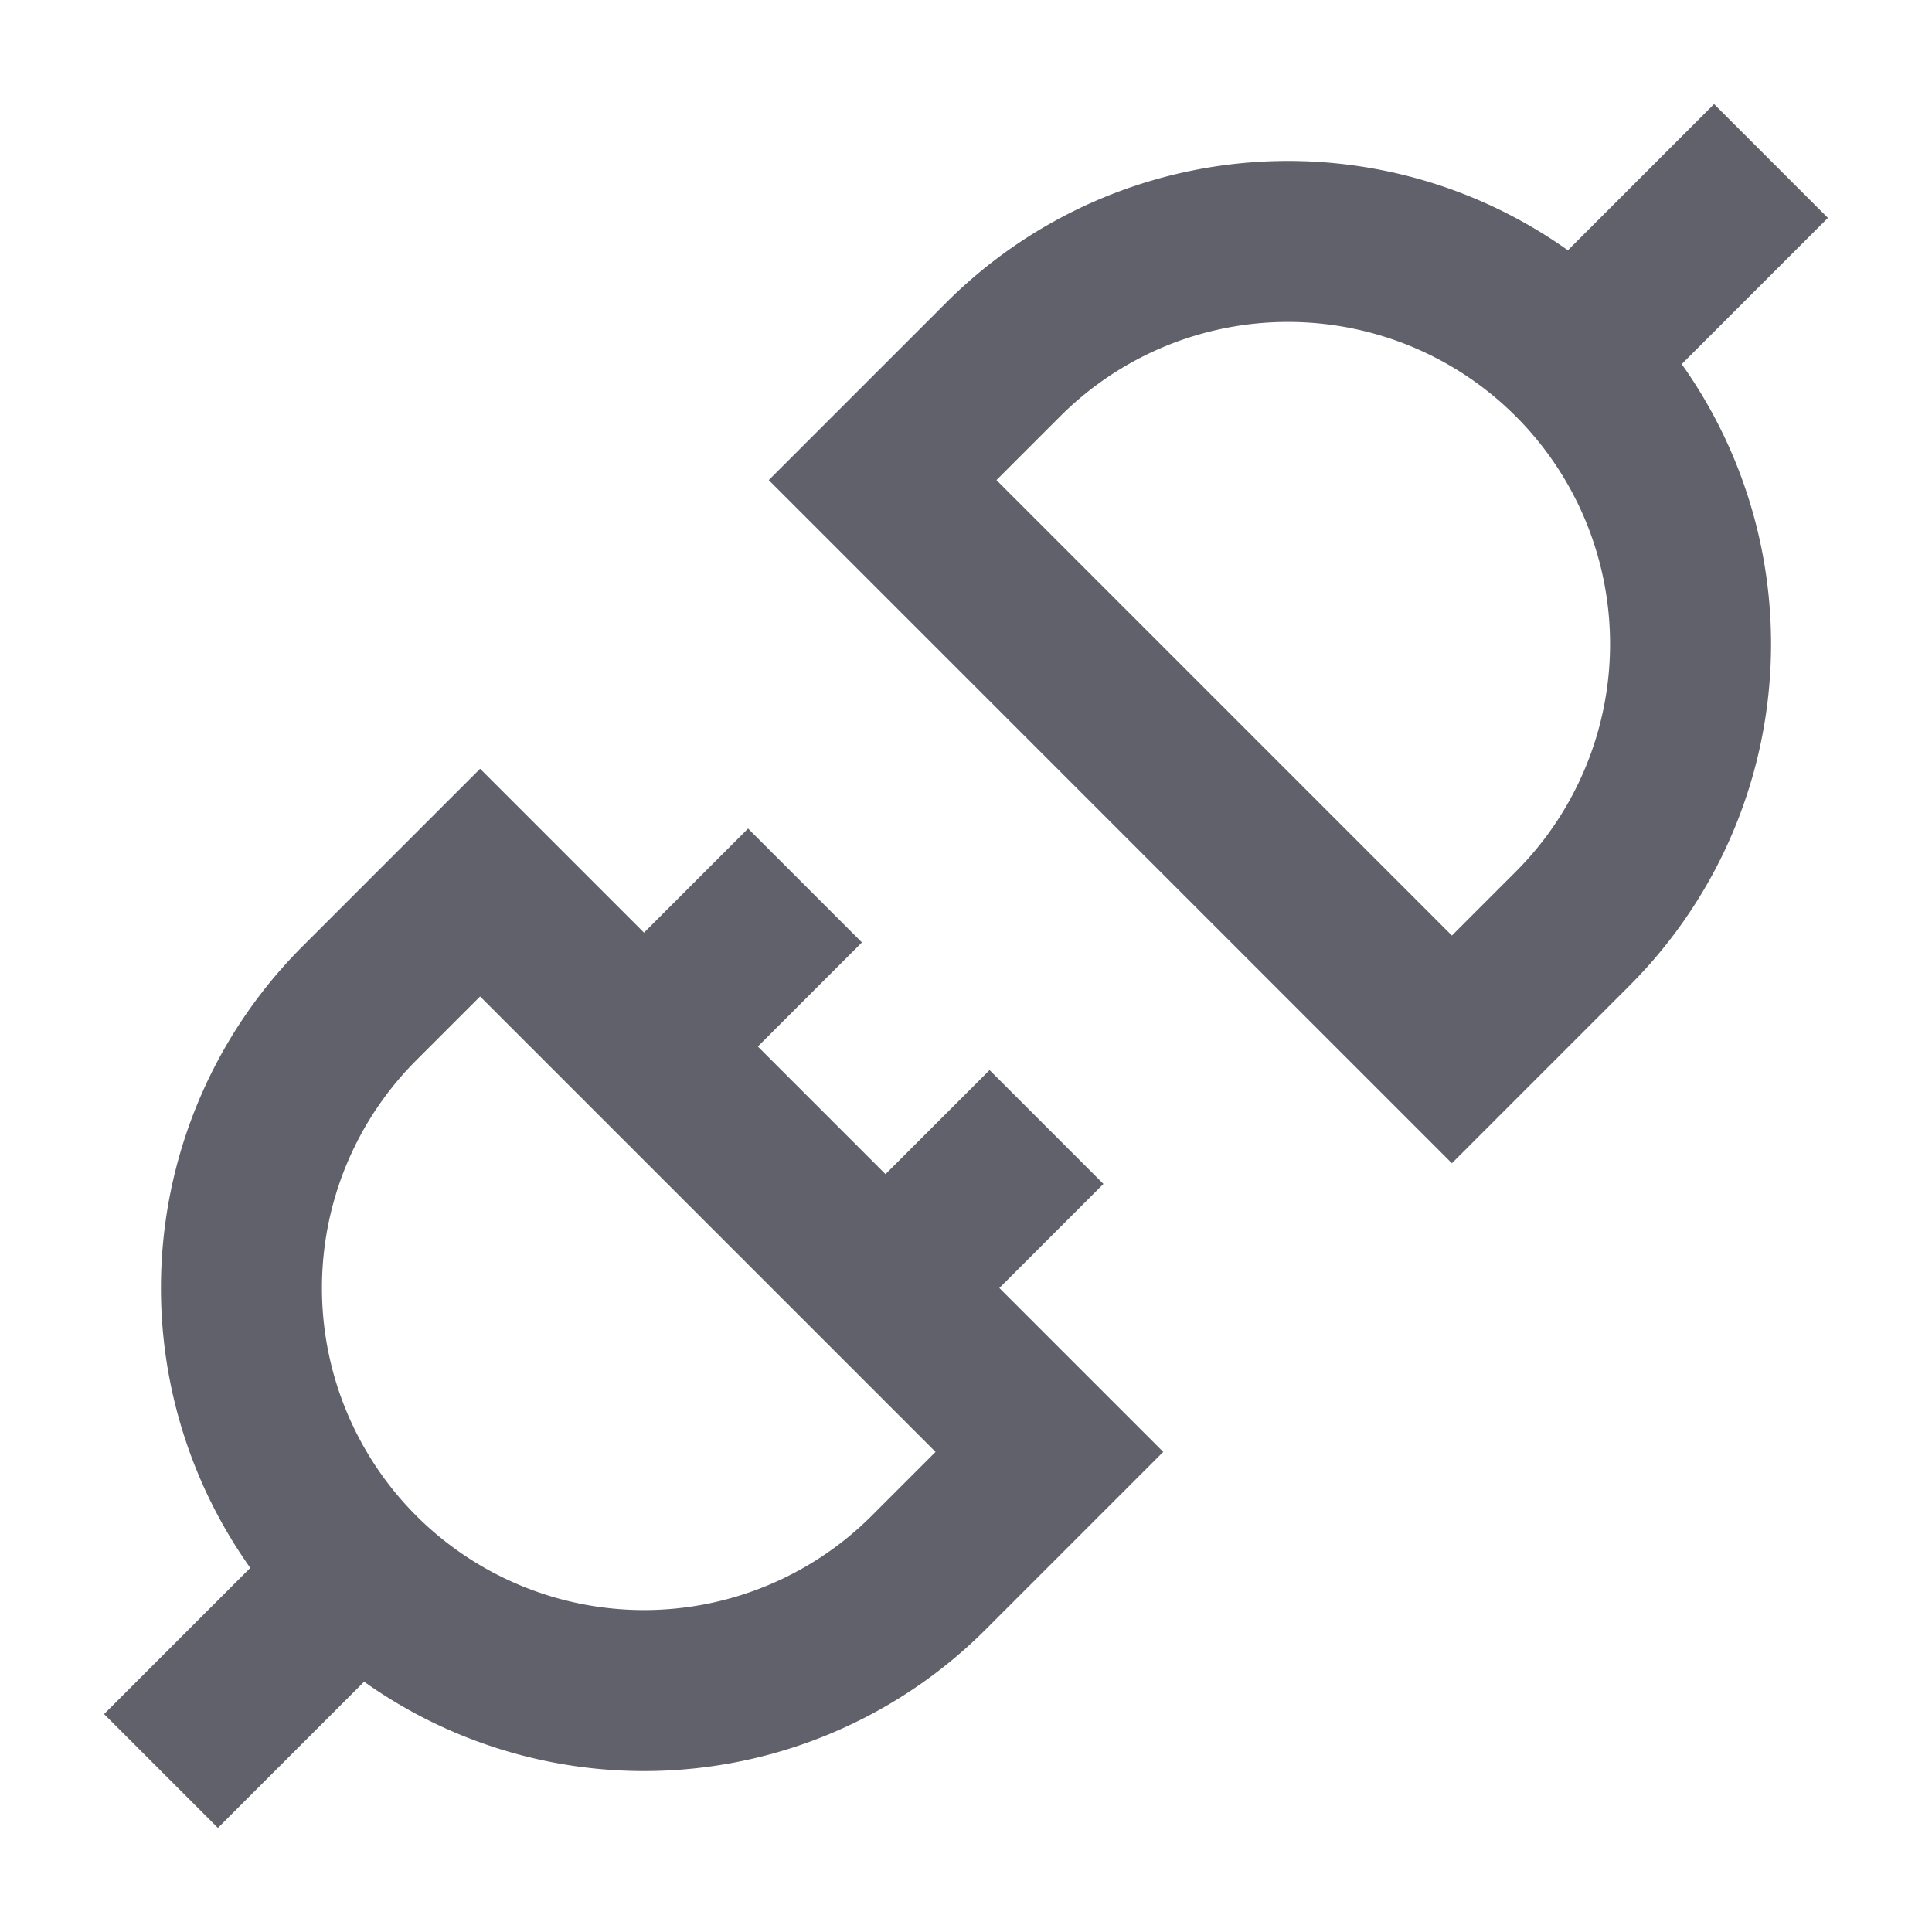 <svg xmlns="http://www.w3.org/2000/svg" height="24" width="24" viewBox="0 0 24 24"><line x1="2" y1="22" x2="4.464" y2="19.536" fill="none" stroke="#61616b" stroke-width="2"></line><path d="M5.964,10.964l-1.5,1.5a5,5,0,0,0,7.072,7.072l1.5-1.5Z" fill="none" stroke="#61616b" stroke-width="2"></path><line x1="22" y1="2" x2="19.536" y2="4.464" fill="none" stroke="#61616b" stroke-width="2" data-color="color-2"></line><path d="M18.036,13.036l1.5-1.5a5,5,0,0,0-7.072-7.072l-1.5,1.5Z" fill="none" stroke="#61616b" stroke-width="2" data-color="color-2"></path><line x1="10" y1="11" x2="8" y2="13" fill="none" stroke="#61616b" stroke-width="2"></line><line x1="13" y1="14" x2="11" y2="16" fill="none" stroke="#61616b" stroke-width="2"></line></svg>